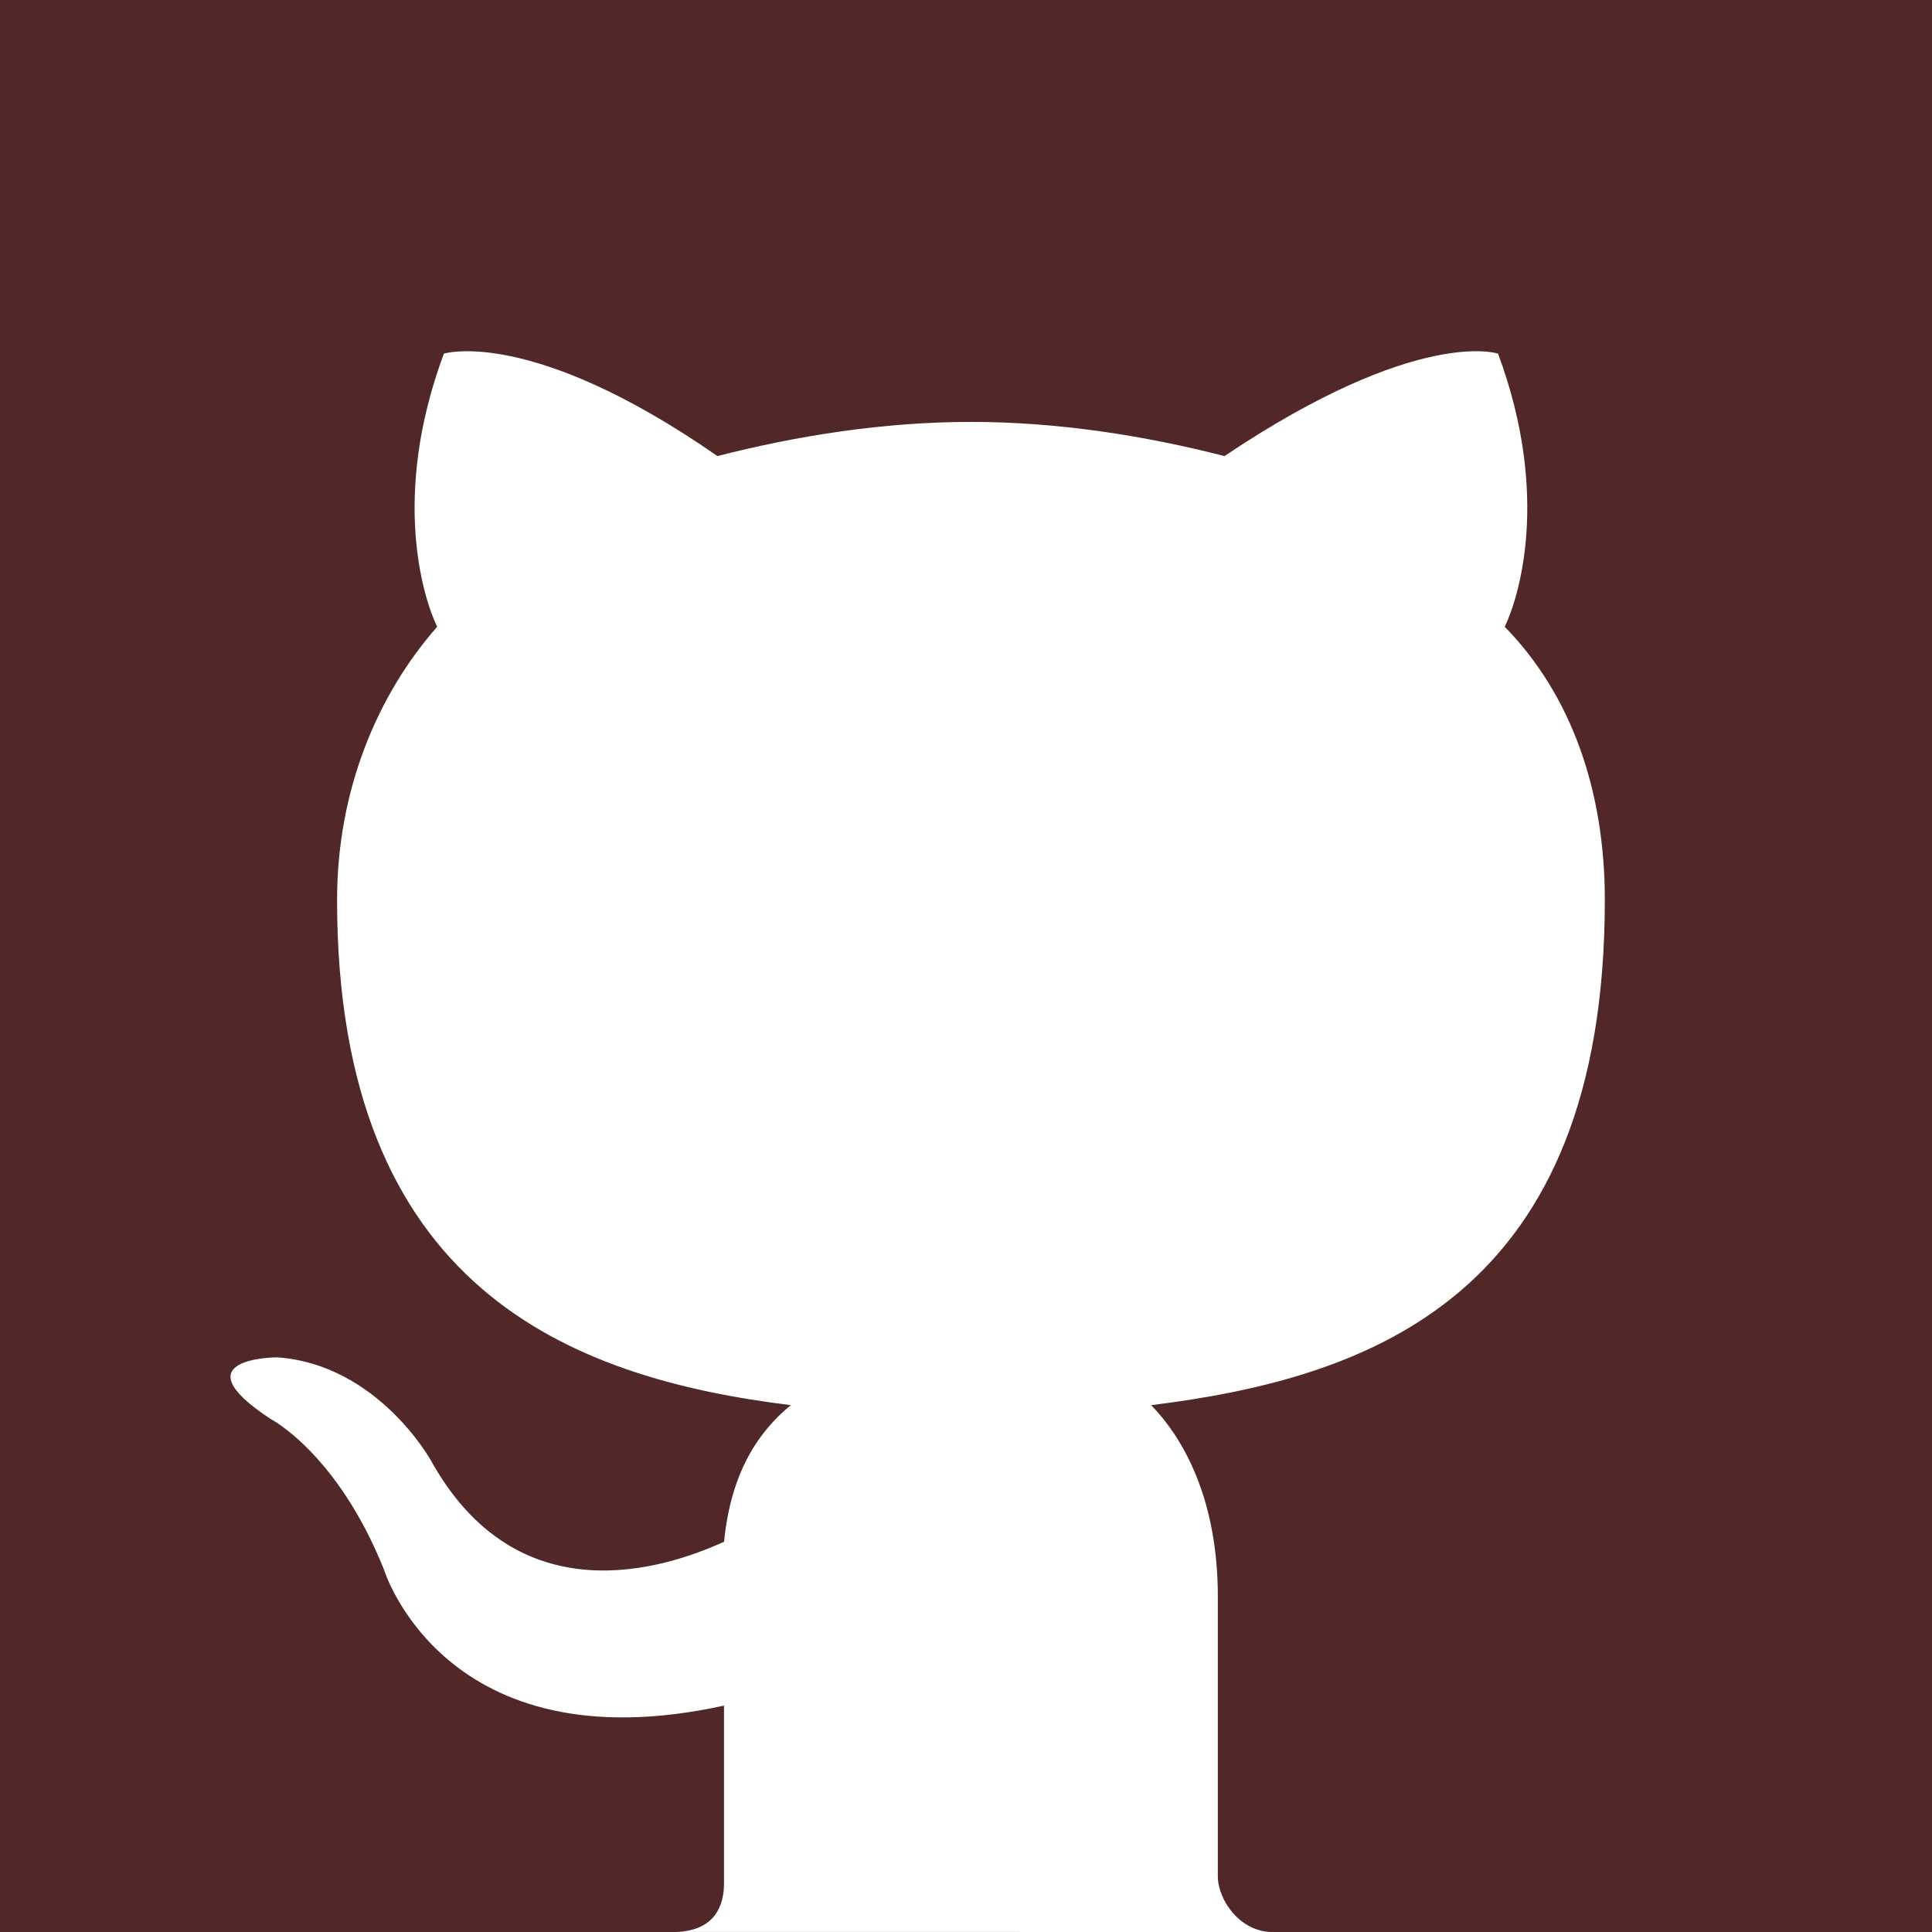 <?xml version="1.0" encoding="UTF-8"?>
<!DOCTYPE svg PUBLIC "-//W3C//DTD SVG 1.1//EN" "http://www.w3.org/Graphics/SVG/1.1/DTD/svg11.dtd">
<!-- Creator: CorelDRAW -->
<svg xmlns="http://www.w3.org/2000/svg" xml:space="preserve" width="32px" height="32px" shape-rendering="geometricPrecision" text-rendering="geometricPrecision" image-rendering="optimizeQuality" fill-rule="evenodd" clip-rule="evenodd"
viewBox="0 0 32 32">
 <g id="Layer_x0020_1">

  <rect fill="#512728" width="32" height="32"/>
  <path fill="white" d="M21.104 32l-9.899 -0.001c0.621,-0.024 0.787,-0.416 0.787,-0.808l0 -2.941c-4.641,1.018 -5.636,-2.262 -5.636,-2.262 -0.773,-1.923 -1.878,-2.488 -1.878,-2.488 -1.547,-1.018 0.111,-1.018 0.111,-1.018 1.658,0.113 2.542,1.697 2.542,1.697 1.436,2.601 3.868,1.809 4.862,1.357 0.111,-1.131 0.553,-1.809 1.105,-2.262 -3.647,-0.452 -7.515,-1.923 -7.515,-8.369 0,-1.809 0.663,-3.393 1.658,-4.524 -0.221,-0.453 -0.773,-2.149 0.111,-4.524 0,0 1.437,-0.452 4.531,1.697 1.326,-0.34 2.763,-0.566 4.199,-0.566 1.437,0 2.873,0.226 4.199,0.566 3.205,-2.149 4.531,-1.697 4.531,-1.697 0.884,2.375 0.331,4.072 0.111,4.524 1.105,1.131 1.658,2.715 1.658,4.524 0,6.56 -3.868,7.917 -7.515,8.369 0.553,0.565 1.105,1.584 1.105,3.167l0 4.637c0,0.389 0.373,0.941 0.933,0.922z"/>
 </g>
</svg>
